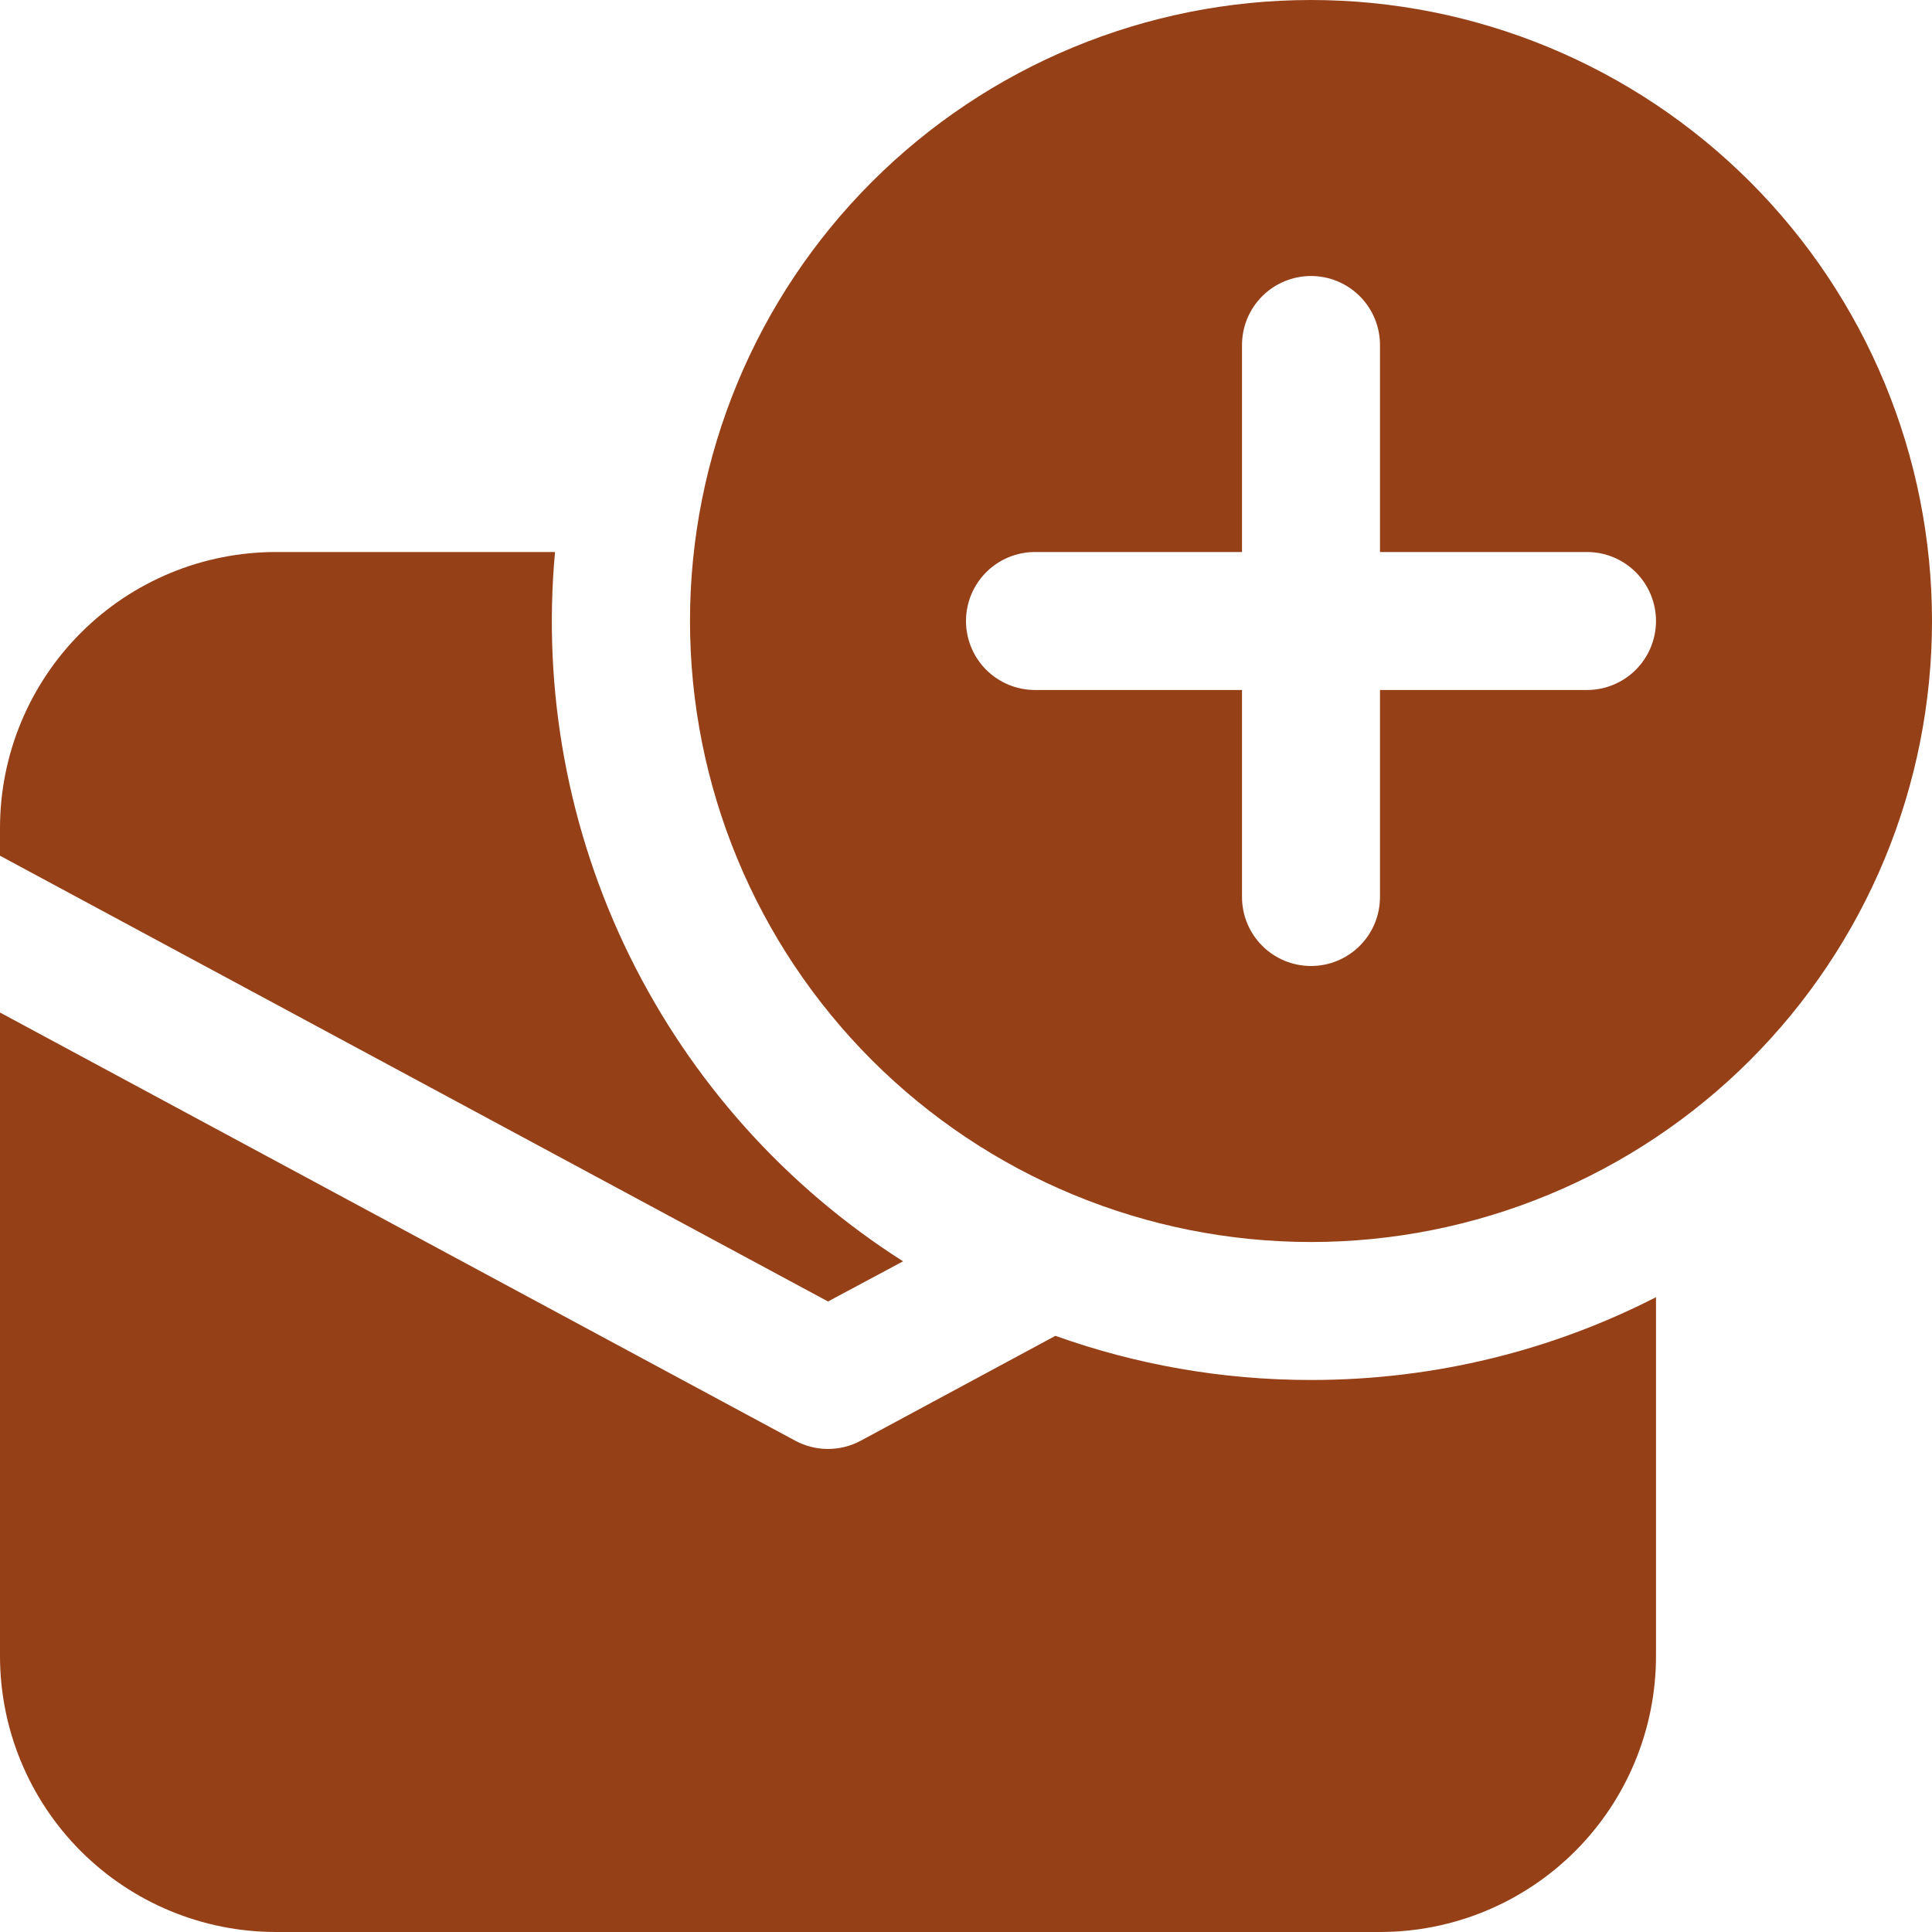 <svg width="50" height="50" viewBox="0 0 50 50" fill="none" xmlns="http://www.w3.org/2000/svg">
<path d="M50 16.071C50 18.182 49.584 20.272 48.777 22.222C47.969 24.172 46.785 25.943 45.293 27.436C43.8 28.928 42.029 30.112 40.079 30.919C38.129 31.727 36.039 32.143 33.929 32.143C31.818 32.143 29.728 31.727 27.778 30.919C25.828 30.112 24.057 28.928 22.564 27.436C21.072 25.943 19.888 24.172 19.081 22.222C18.273 20.272 17.857 18.182 17.857 16.071C17.857 11.809 19.55 7.721 22.564 4.707C25.578 1.693 29.666 0 33.929 0C38.191 0 42.279 1.693 45.293 4.707C48.307 7.721 50 11.809 50 16.071ZM35.714 8.929C35.714 8.455 35.526 8.001 35.191 7.666C34.856 7.331 34.402 7.143 33.929 7.143C33.455 7.143 33.001 7.331 32.666 7.666C32.331 8.001 32.143 8.455 32.143 8.929V14.286H26.786C26.312 14.286 25.858 14.474 25.523 14.809C25.188 15.144 25 15.598 25 16.071C25 16.545 25.188 16.999 25.523 17.334C25.858 17.669 26.312 17.857 26.786 17.857H32.143V23.214C32.143 23.688 32.331 24.142 32.666 24.477C33.001 24.812 33.455 25 33.929 25C34.402 25 34.856 24.812 35.191 24.477C35.526 24.142 35.714 23.688 35.714 23.214V17.857H41.071C41.545 17.857 41.999 17.669 42.334 17.334C42.669 16.999 42.857 16.545 42.857 16.071C42.857 15.598 42.669 15.144 42.334 14.809C41.999 14.474 41.545 14.286 41.071 14.286H35.714V8.929ZM33.929 35.714C37.143 35.714 40.179 34.943 42.857 33.571V42.857C42.857 44.752 42.105 46.568 40.765 47.908C39.425 49.247 37.609 50 35.714 50H7.143C5.248 50 3.432 49.247 2.092 47.908C0.753 46.568 0 44.752 0 42.857V26.204L20.582 37.286C20.842 37.426 21.133 37.499 21.429 37.499C21.724 37.499 22.015 37.426 22.275 37.286L27.314 34.571C29.382 35.311 31.607 35.714 33.929 35.714ZM7.143 14.286H14.364C14.034 17.878 14.7 21.491 16.289 24.73C17.878 27.968 20.328 30.706 23.371 32.643L21.429 33.682L0 22.146V21.429C0 19.534 0.753 17.717 2.092 16.378C3.432 15.038 5.248 14.286 7.143 14.286Z" fill="#964018"/>
</svg>
